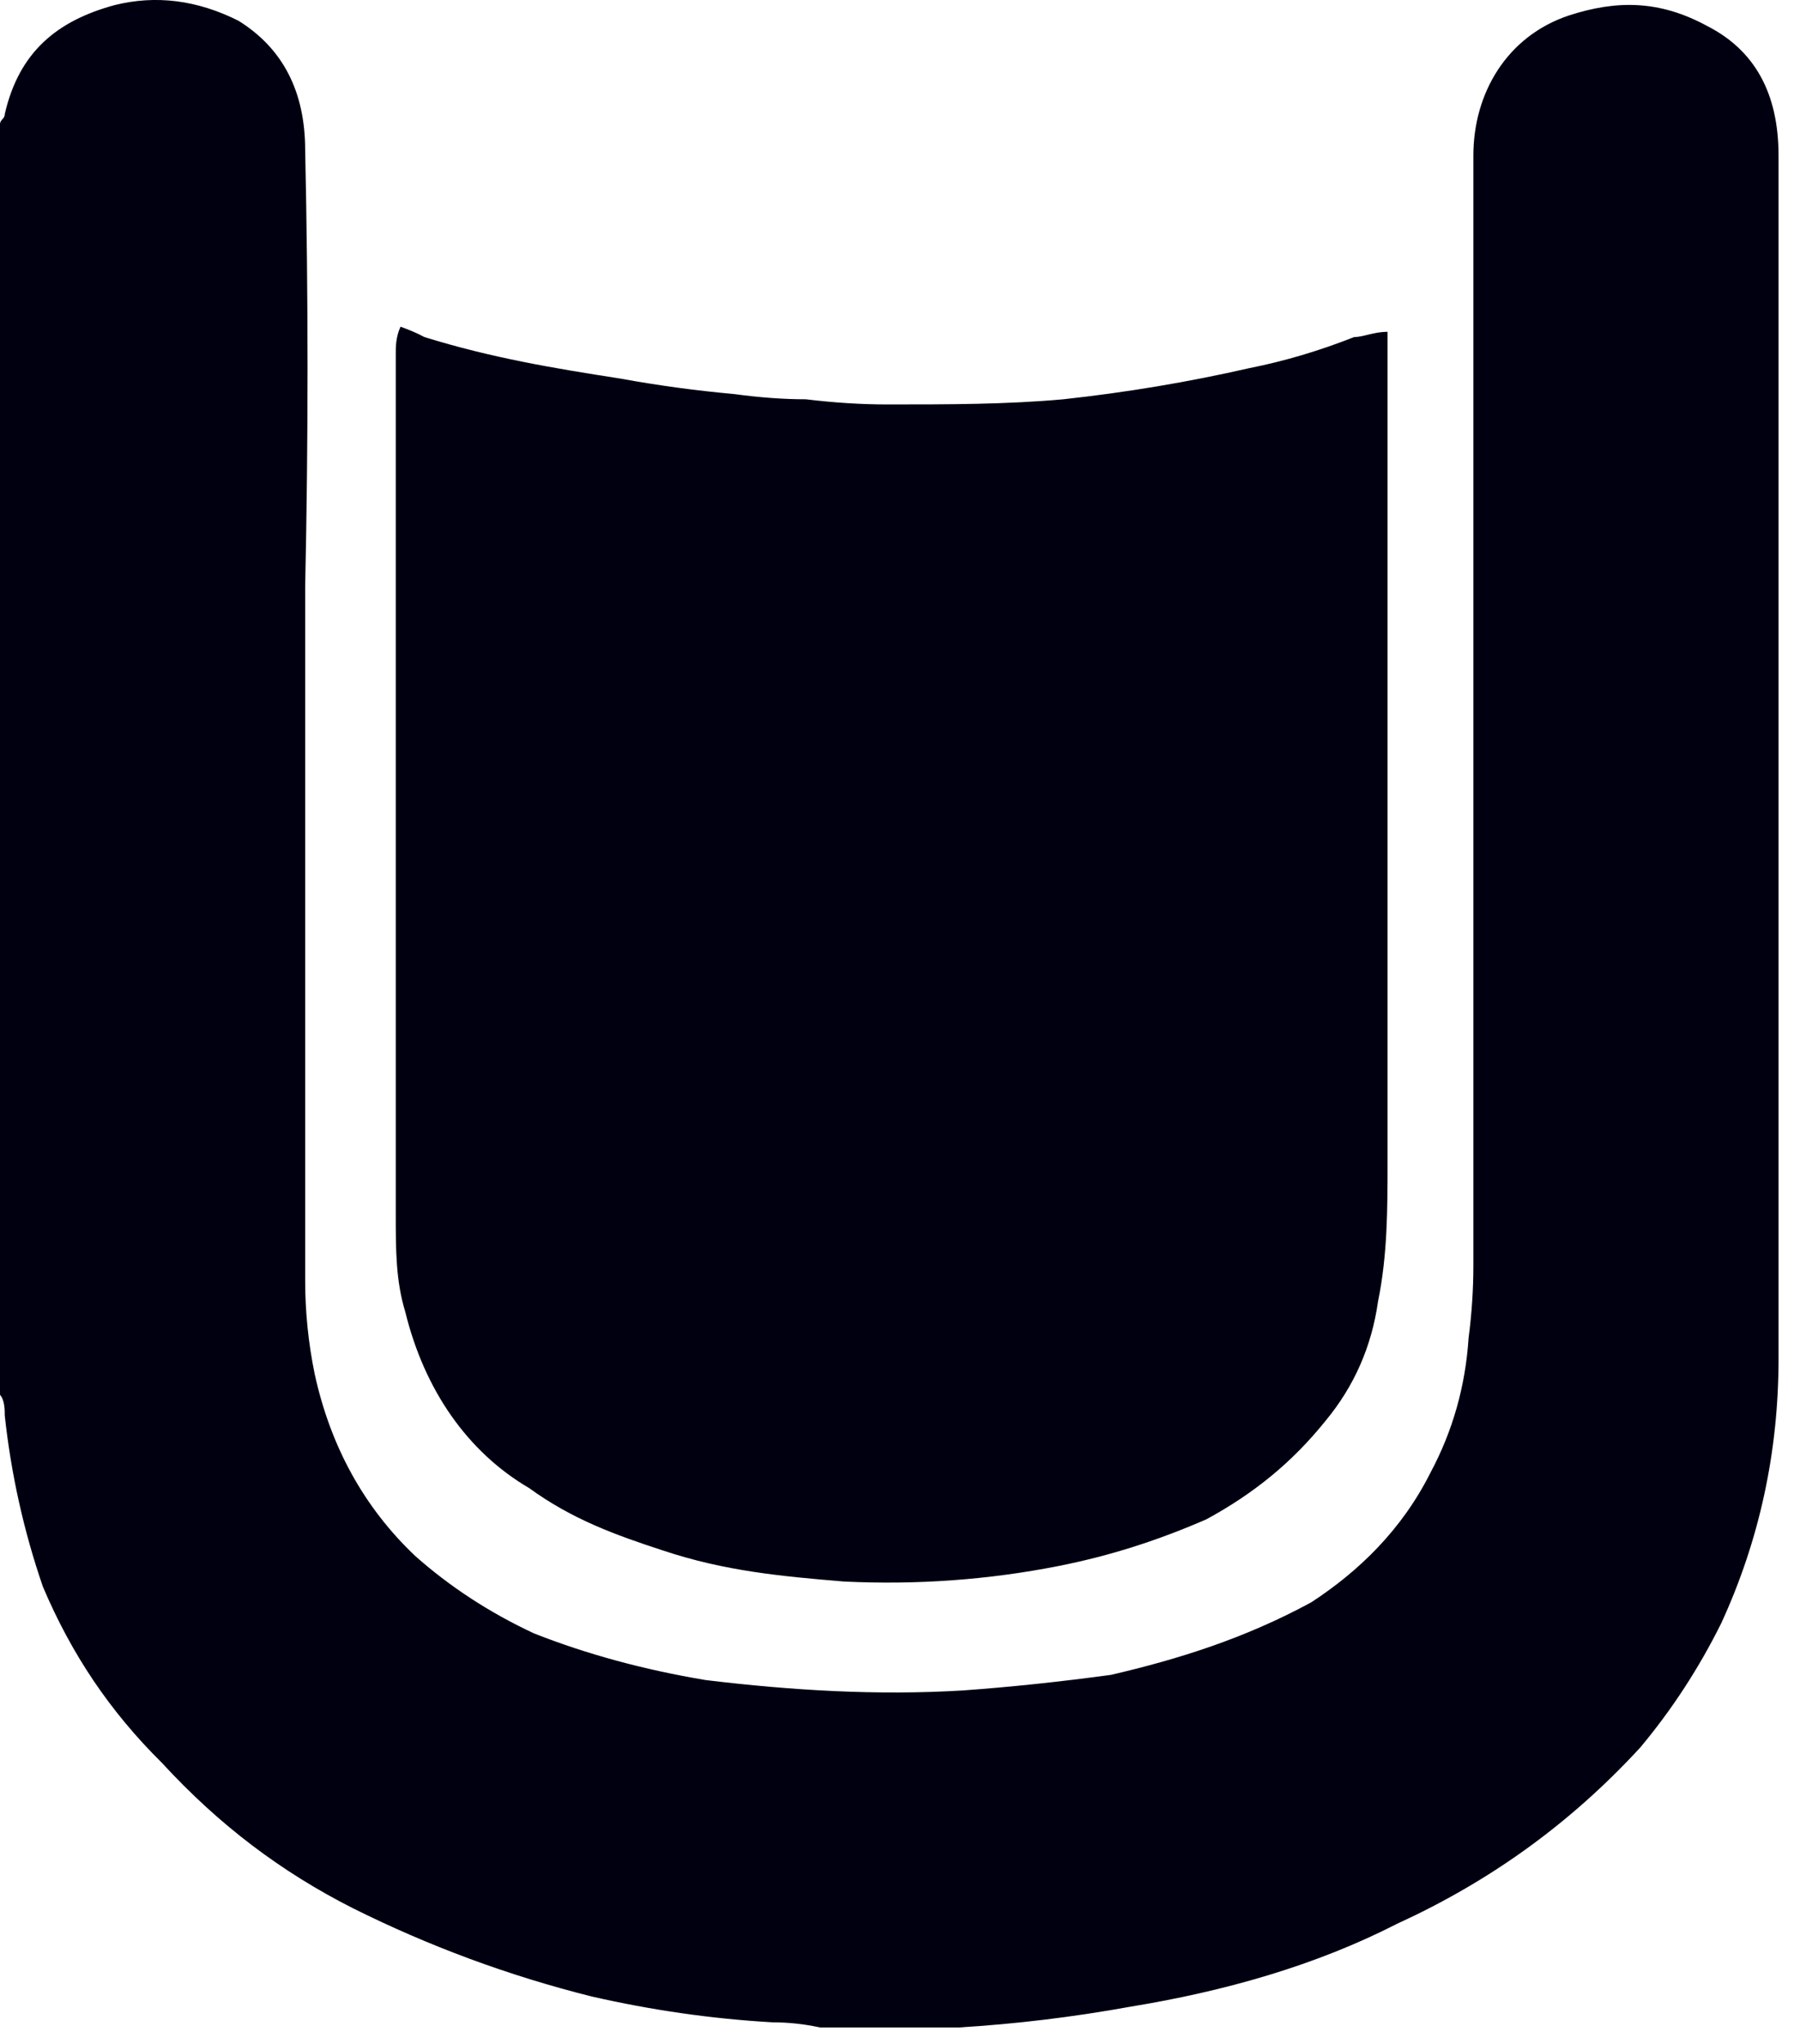 <svg width="37" height="42" viewBox="0 0 37 42" fill="none" xmlns="http://www.w3.org/2000/svg">
<path d="M0 2.557C0 2.451 0.098 2.451 0.098 2.344C0.392 1.065 1.176 0.426 2.352 0.106C3.202 -0.107 4.051 -0 4.901 0.426C5.815 0.994 6.273 1.882 6.273 3.09C6.338 6.073 6.338 9.057 6.273 12.041C6.273 16.8 6.273 21.56 6.273 26.319C6.273 26.958 6.338 27.598 6.469 28.237C6.796 29.729 7.482 30.972 8.527 31.967C9.246 32.606 10.063 33.139 10.977 33.565C12.056 33.991 13.232 34.311 14.506 34.524C16.27 34.737 18.034 34.844 19.799 34.737C20.779 34.666 21.792 34.559 22.837 34.417C24.209 34.098 25.581 33.672 26.954 32.926C27.934 32.286 28.816 31.434 29.404 30.262C29.861 29.409 30.123 28.486 30.188 27.491C30.253 26.994 30.286 26.497 30.286 25.999C30.286 18.398 30.286 10.797 30.286 3.196C30.286 1.918 30.972 0.746 32.246 0.319C33.227 -0 34.109 -0 35.089 0.533C36.069 1.03 36.559 1.918 36.559 3.196C36.559 11.437 36.559 19.677 36.559 27.917C36.559 29.835 36.167 31.647 35.383 33.352C34.925 34.275 34.37 35.128 33.717 35.909C32.246 37.508 30.58 38.68 28.718 39.532C27.052 40.385 25.189 40.917 23.229 41.237C22.053 41.45 20.877 41.592 19.701 41.663C19.635 41.663 19.57 41.663 19.505 41.663C18.655 41.663 17.838 41.663 17.054 41.663C16.989 41.663 16.924 41.663 16.858 41.663C16.532 41.592 16.205 41.557 15.878 41.557C14.637 41.486 13.395 41.308 12.154 41.024C10.455 40.598 8.821 39.994 7.253 39.212C5.783 38.467 4.509 37.508 3.332 36.229C2.254 35.163 1.47 33.991 0.882 32.606C0.49 31.469 0.229 30.297 0.098 29.09C0.098 28.983 0.098 28.77 0 28.663C0 19.926 0 11.224 0 2.557Z" fill="#000011"/>
<path d="M8.233 6.713C8.429 6.784 8.593 6.855 8.723 6.926C10.095 7.352 11.37 7.565 12.742 7.778C13.526 7.921 14.31 8.027 15.094 8.098C15.617 8.169 16.107 8.205 16.564 8.205C17.152 8.276 17.708 8.311 18.231 8.311C19.505 8.311 20.681 8.311 21.857 8.205C23.164 8.063 24.438 7.849 25.68 7.565C26.398 7.423 27.117 7.21 27.836 6.926C28.032 6.926 28.228 6.819 28.522 6.819C28.522 6.89 28.522 6.962 28.522 7.033C28.522 7.601 28.522 8.169 28.522 8.737C28.522 8.951 28.522 9.199 28.522 9.483C28.522 14.314 28.522 19.109 28.522 23.868C28.522 24.827 28.522 25.786 28.326 26.745C28.195 27.669 27.836 28.486 27.248 29.196C26.562 30.049 25.778 30.688 24.797 31.221C23.817 31.647 22.837 31.967 21.759 32.18C20.322 32.464 18.851 32.571 17.349 32.499C16.074 32.393 14.898 32.286 13.624 31.86C12.644 31.54 11.762 31.221 10.88 30.581C9.605 29.835 8.723 28.557 8.331 26.959C8.135 26.319 8.135 25.68 8.135 24.934C8.135 21.95 8.135 18.967 8.135 15.983C8.135 13.071 8.135 10.158 8.135 7.246C8.135 7.139 8.135 6.926 8.233 6.713Z" fill="#000011"/>
</svg>
